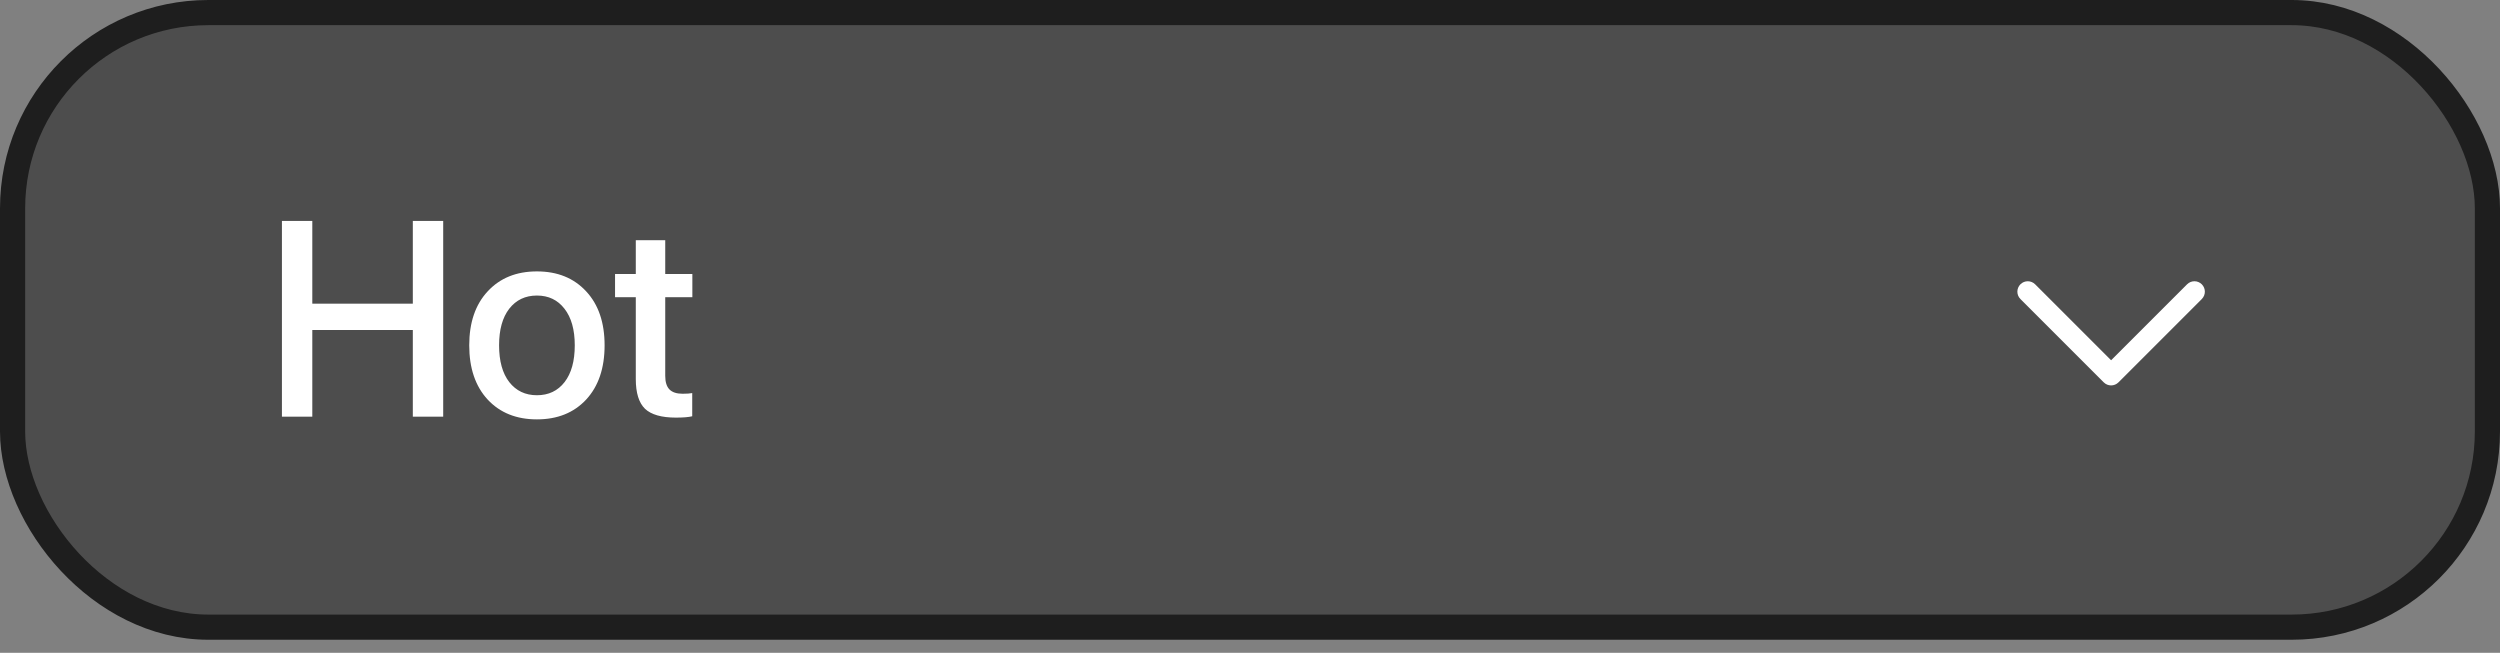 <svg width="180" height="47" viewBox="0 0 180 47" fill="none" xmlns="http://www.w3.org/2000/svg">
<rect x="0" y="0" width="180" height="47" fill="#808080" stroke="none"/>
<rect x="0.906" y="0.906" width="178.188" height="44.25" rx="14.094" fill="black" fill-opacity="0.4" stroke="#1E1E1E" stroke-width="1.812"/>
<path fill-rule="evenodd" clip-rule="evenodd" d="M158.53 20.47C158.823 20.763 158.823 21.237 158.53 21.53L152.53 27.53C152.237 27.823 151.763 27.823 151.47 27.53L145.47 21.53C145.177 21.237 145.177 20.763 145.47 20.47C145.763 20.177 146.237 20.177 146.53 20.47L152 25.939L157.47 20.47C157.763 20.177 158.237 20.177 158.53 20.47Z" fill="white"/>
<path d="M31.91 30H29.723V23.76H22.486V30H20.299V15.908H22.486V21.865H29.723V15.908H31.91V30ZM42.203 28.77C41.318 29.72 40.136 30.195 38.658 30.195C37.18 30.195 35.999 29.72 35.113 28.77C34.228 27.812 33.785 26.51 33.785 24.863C33.785 23.223 34.228 21.927 35.113 20.977C35.999 20.02 37.18 19.541 38.658 19.541C40.136 19.541 41.318 20.02 42.203 20.977C43.089 21.927 43.531 23.223 43.531 24.863C43.531 26.51 43.089 27.812 42.203 28.77ZM38.658 28.457C39.498 28.457 40.162 28.141 40.65 27.51C41.139 26.878 41.383 25.996 41.383 24.863C41.383 23.737 41.135 22.858 40.641 22.227C40.152 21.595 39.492 21.279 38.658 21.279C37.825 21.279 37.161 21.595 36.666 22.227C36.178 22.858 35.934 23.737 35.934 24.863C35.934 25.996 36.178 26.878 36.666 27.51C37.161 28.141 37.825 28.457 38.658 28.457ZM45.777 17.295H47.897V19.727H49.85V21.396H47.897V27.061C47.897 27.503 47.997 27.829 48.199 28.037C48.401 28.245 48.717 28.35 49.147 28.35C49.459 28.35 49.69 28.333 49.84 28.301V29.971C49.579 30.036 49.189 30.068 48.668 30.068C47.633 30.068 46.891 29.857 46.441 29.434C45.999 29.004 45.777 28.291 45.777 27.295V21.396H44.283V19.727H45.777V17.295Z" fill="white"/>
</svg>
